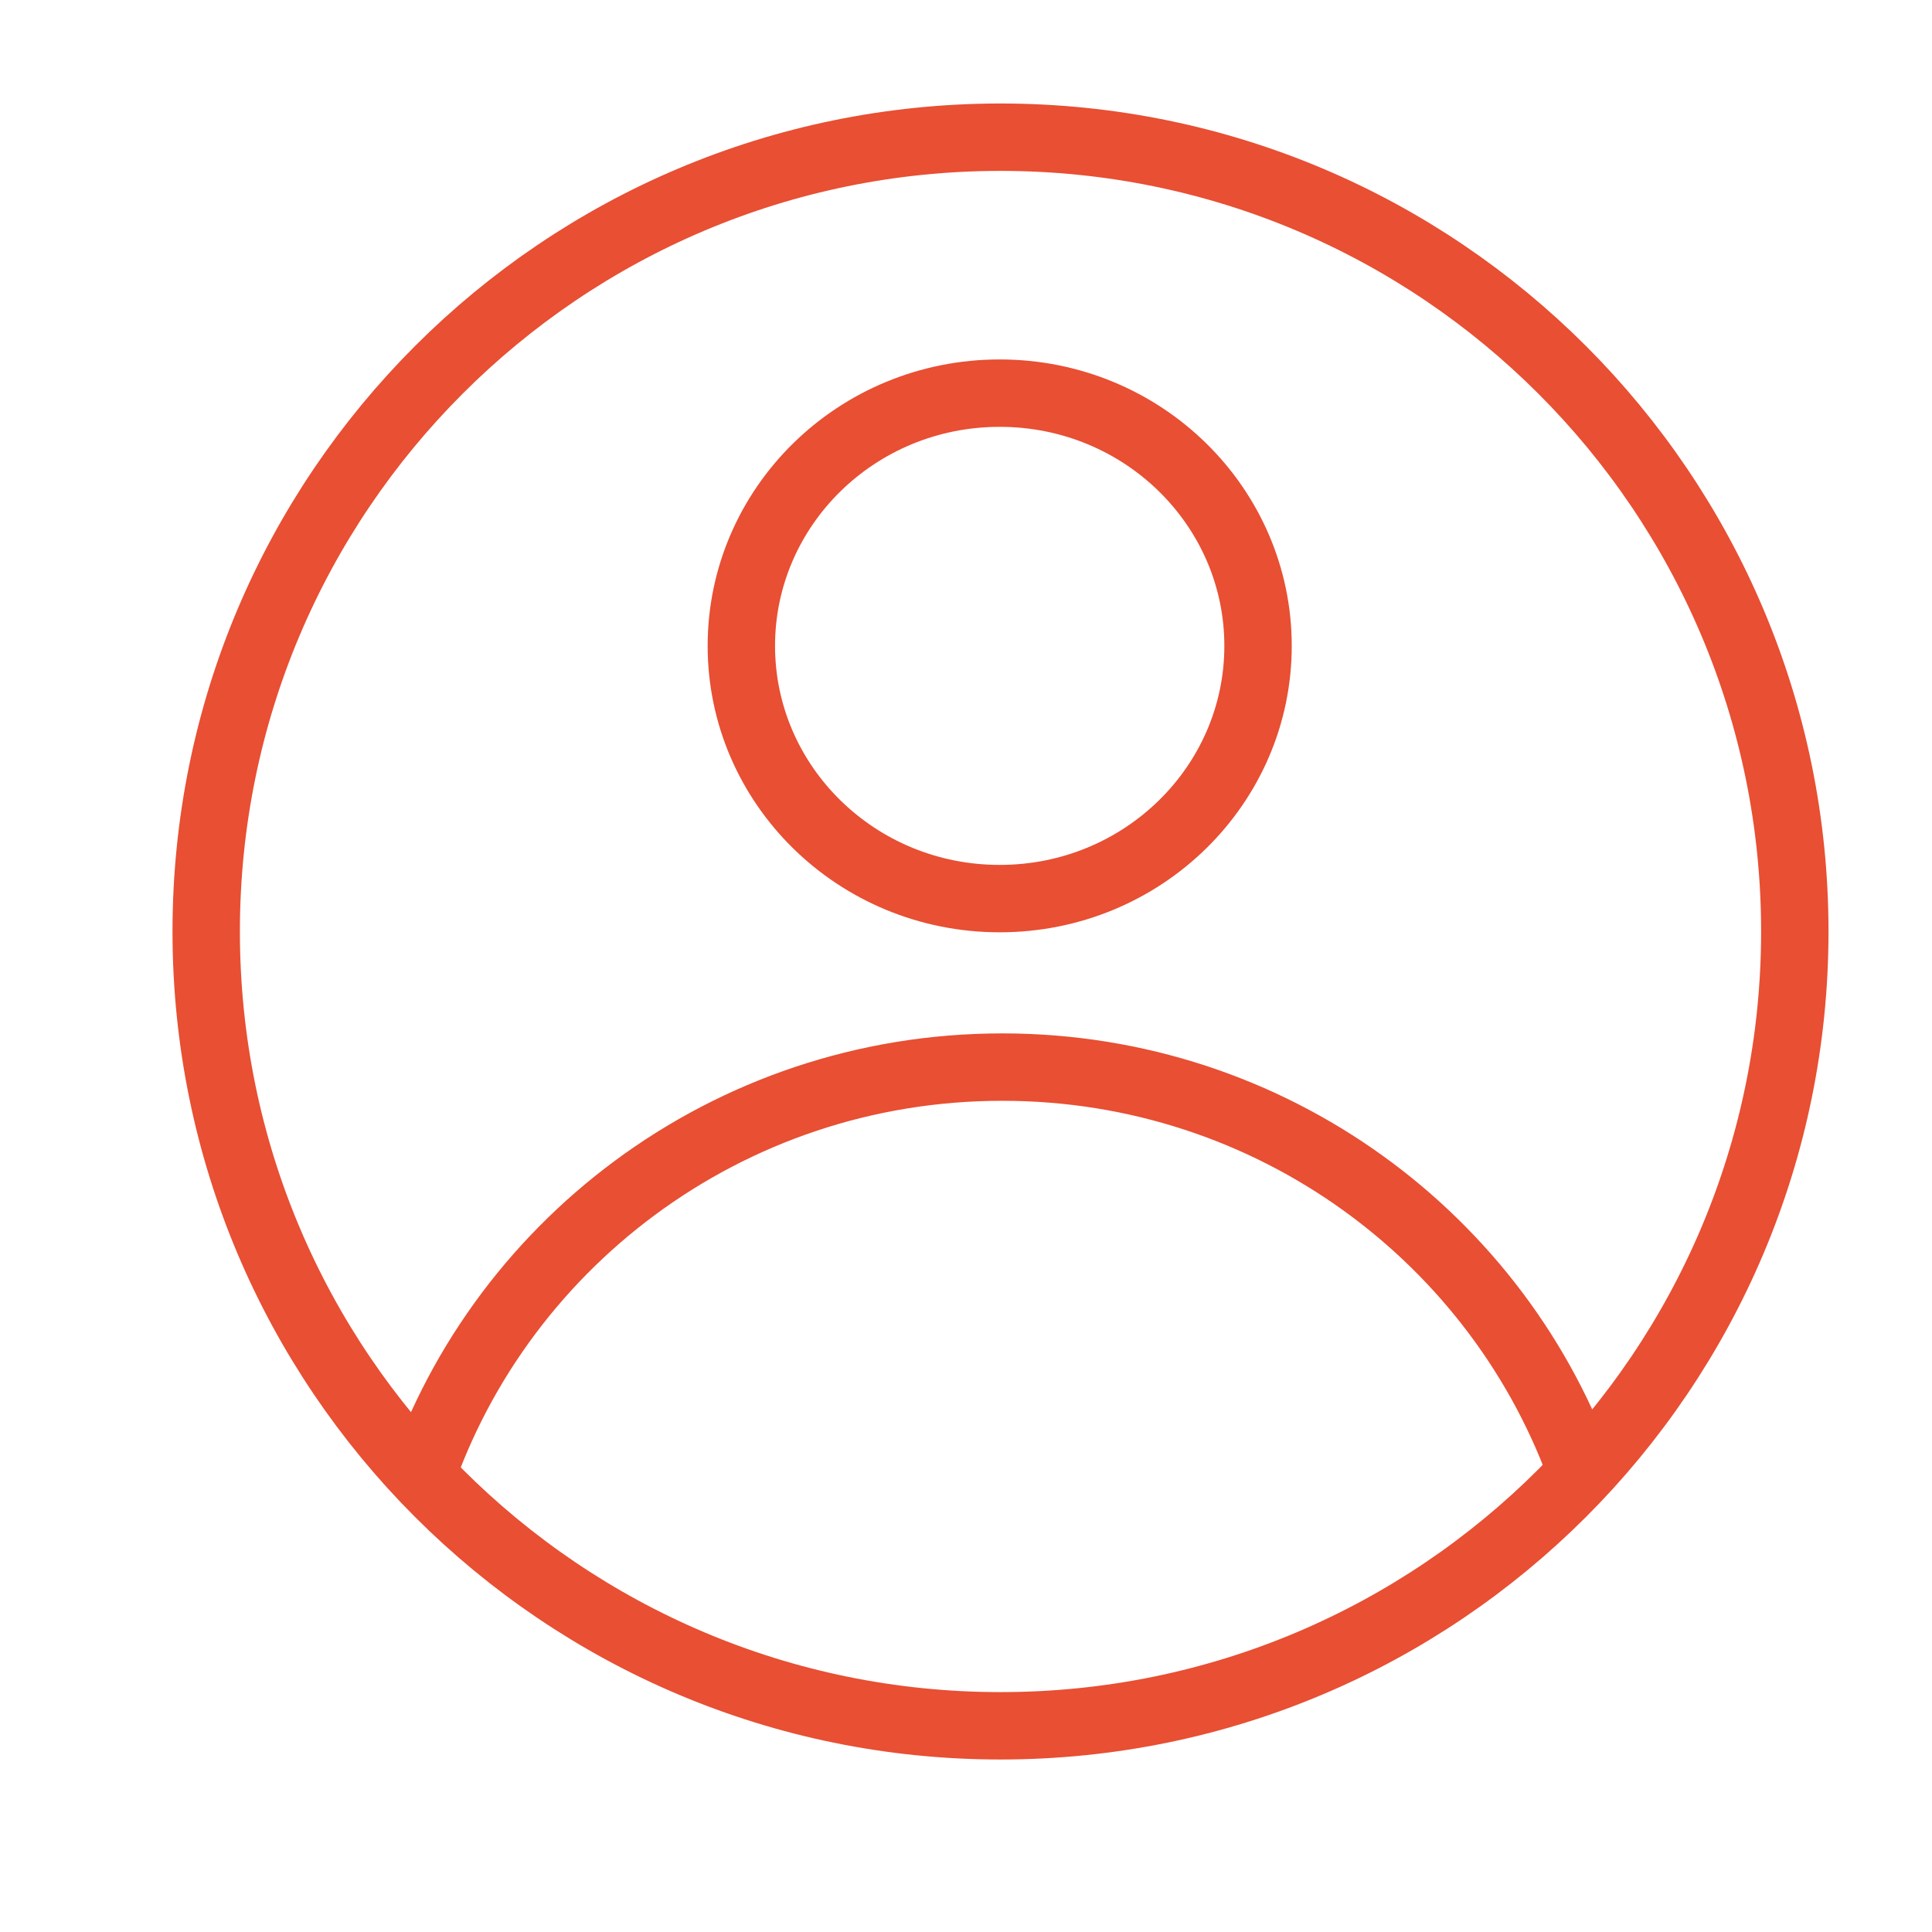 <svg width="172" height="172" viewBox="0 0 172 172" fill="none" xmlns="http://www.w3.org/2000/svg">
<path d="M89.071 12.214C128.126 12.214 159.786 43.874 159.786 82.928C159.786 121.983 128.126 153.643 89.071 153.643C50.017 153.643 18.357 121.982 18.357 82.928C18.358 43.874 50.017 12.214 89.071 12.214Z" stroke="#E84F33" stroke-width="6"/>
<path d="M89 35C101.758 35 112 45.128 112 57.5C112 69.872 101.758 80 89 80C76.242 80 66 69.872 66 57.5C66 45.128 76.242 35 89 35Z" stroke="#E84F33" stroke-width="6"/>
<path d="M37 133C43.974 110.976 64.72 95 89.227 95C113.224 95 133.614 110.317 141 131.632" stroke="#E84F33" stroke-width="6"/>
</svg>
